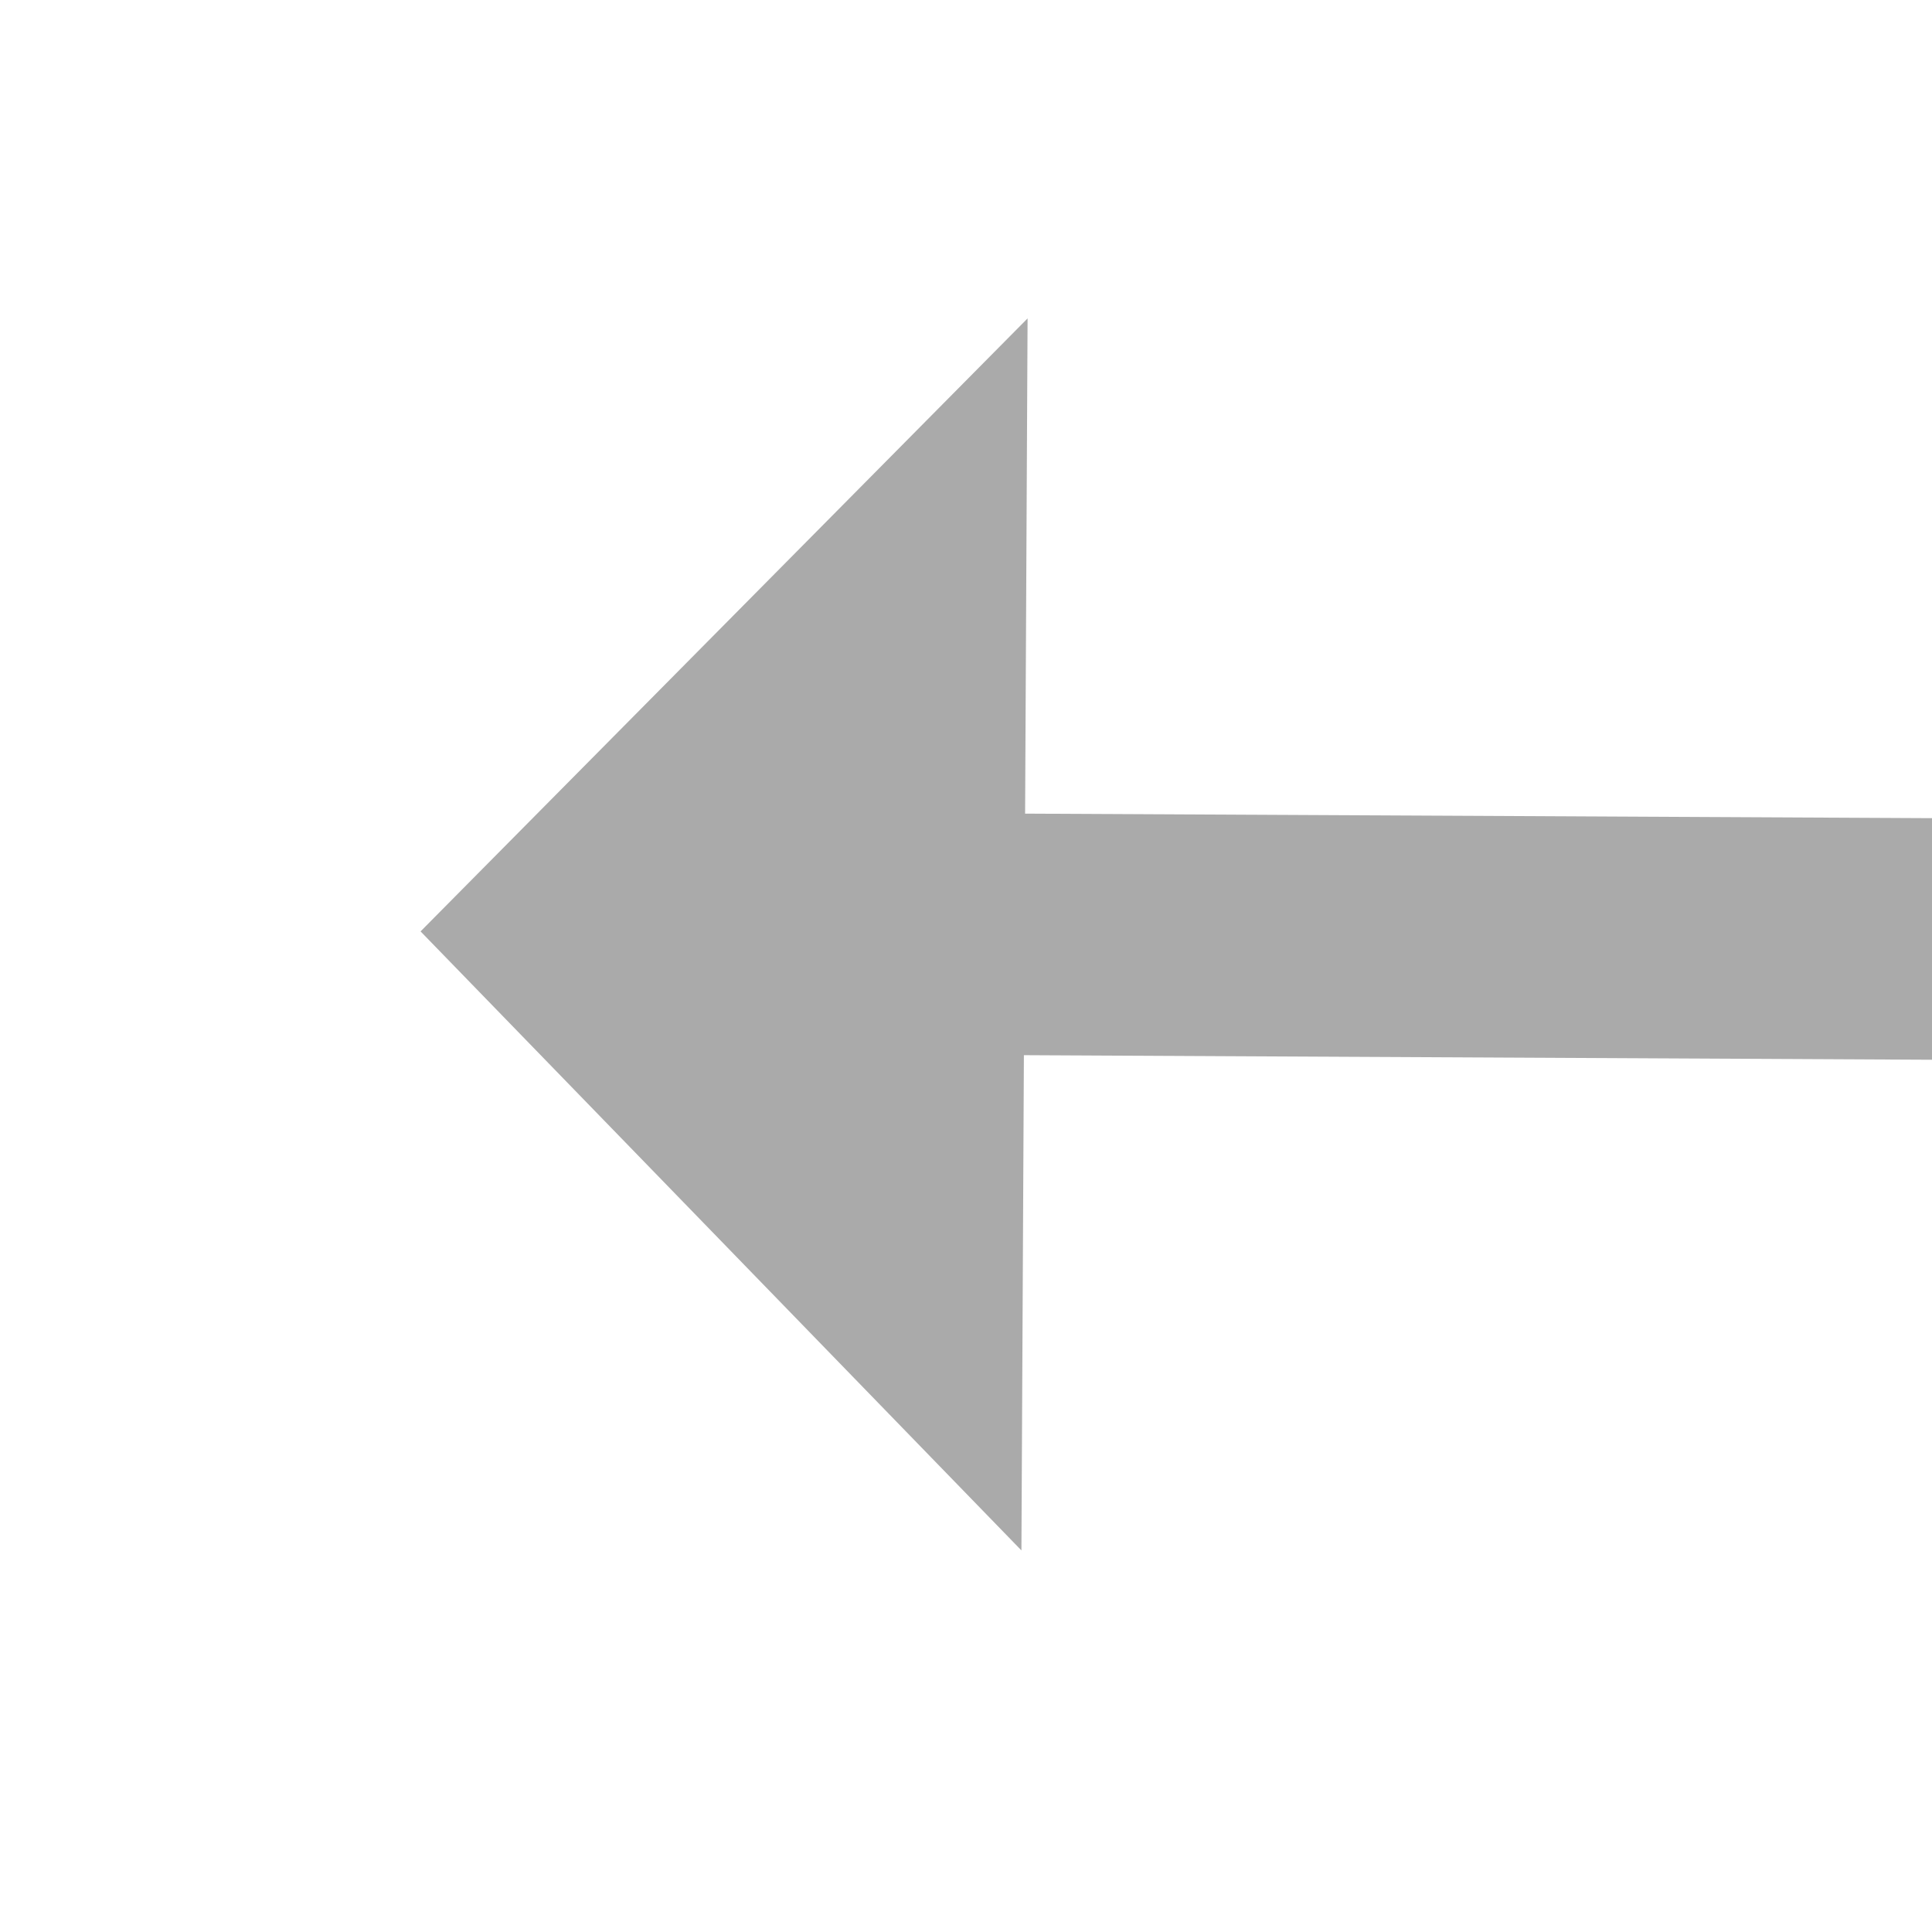 ﻿<?xml version="1.0" encoding="utf-8"?>
<svg version="1.1" xmlns:xlink="http://www.w3.org/1999/xlink" width="32px" height="32px" preserveAspectRatio="xMinYMid meet" viewBox="236 261  32 30" xmlns="http://www.w3.org/2000/svg">
  <g transform="matrix(-0.788 -0.616 0.616 -0.788 280.656 648.638 )">
    <path d="M 213.2 253  L 203 243  L 192.8 253  L 213.2 253  Z " fill-rule="nonzero" fill="#aaaaaa" stroke="none" transform="matrix(0.612 0.791 -0.791 0.612 327.471 -38.524 )" />
    <path d="M 203 251  L 203 386  " stroke-width="4" stroke="#aaaaaa" fill="none" transform="matrix(0.612 0.791 -0.791 0.612 327.471 -38.524 )" />
  </g>
</svg>